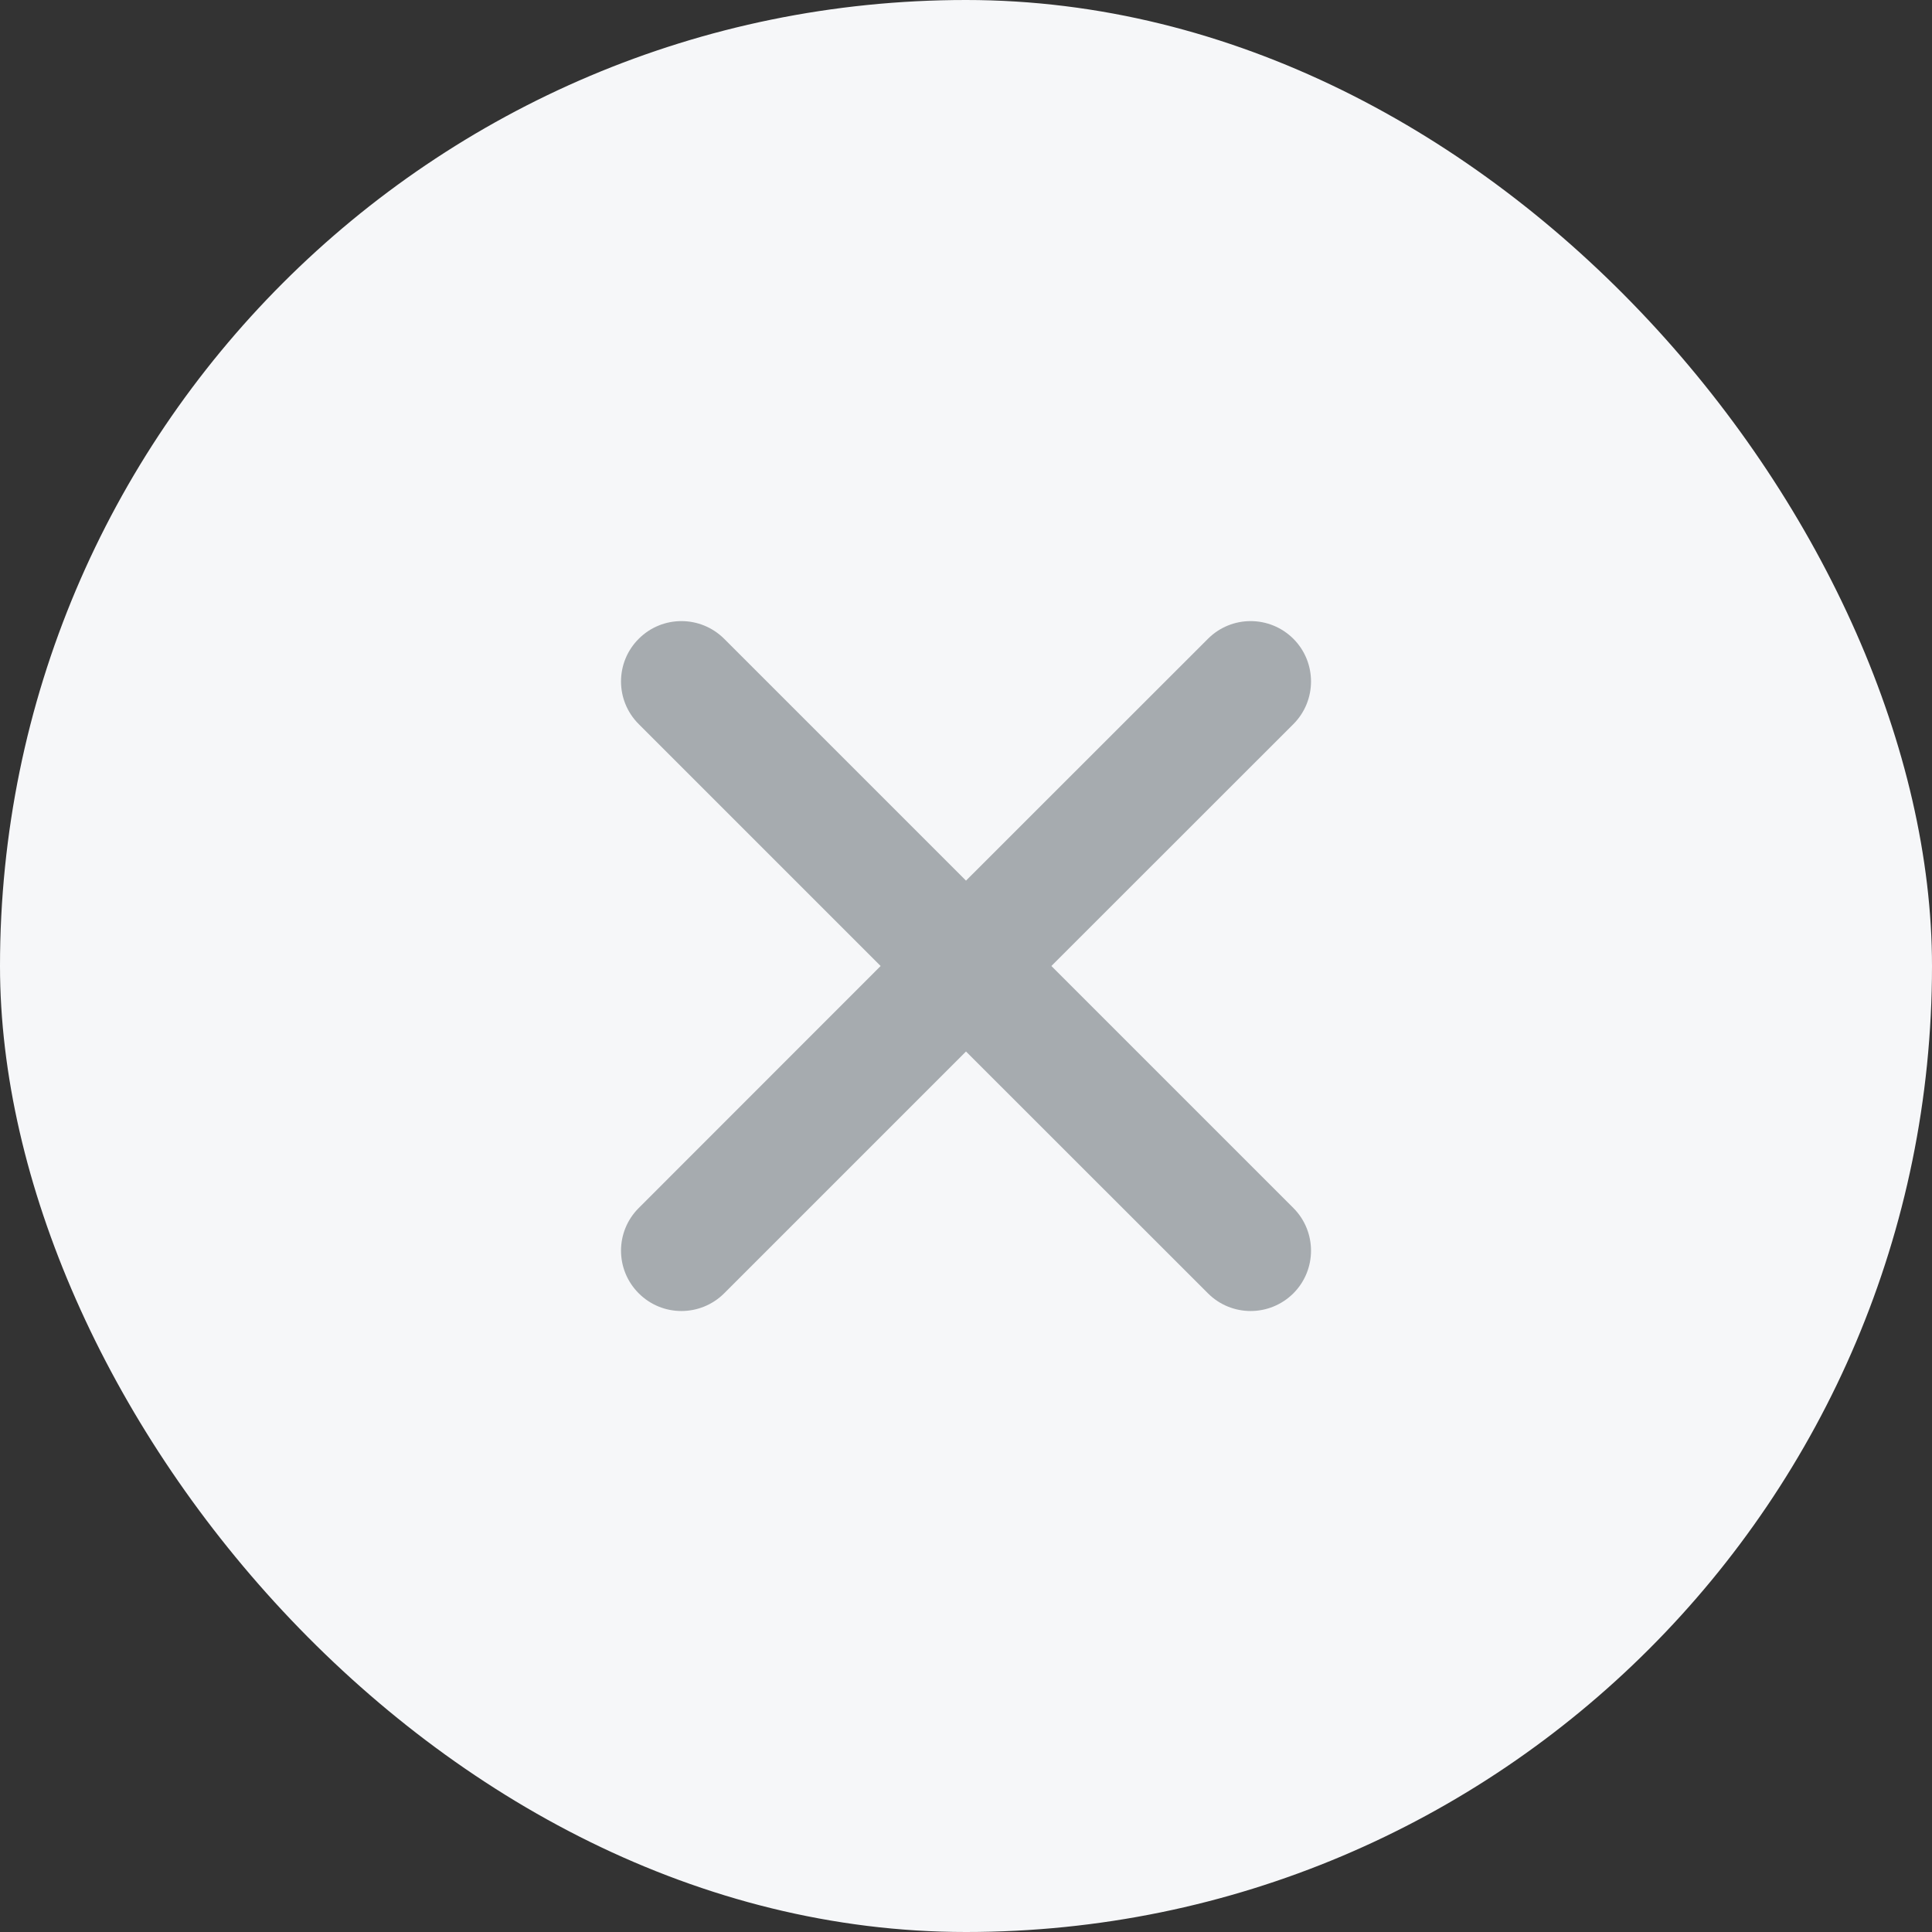 <svg width="16" height="16" viewBox="0 0 16 16" fill="none" xmlns="http://www.w3.org/2000/svg">
<rect x="0" y="0" width="16" height="16" fill="#333333" stroke="none"/>
<rect width="16" height="16" rx="8" fill="#F6F7F9"/>
<path fill-rule="evenodd" clip-rule="evenodd" d="M5.997 5.29C5.801 5.095 5.485 5.095 5.29 5.29C5.094 5.485 5.094 5.802 5.29 5.997L7.293 8L5.29 10.004C5.094 10.199 5.094 10.516 5.29 10.711C5.485 10.906 5.801 10.906 5.997 10.711L8 8.708L10.004 10.711C10.199 10.906 10.515 10.906 10.711 10.711C10.906 10.516 10.906 10.199 10.711 10.004L8.707 8L10.711 5.997C10.906 5.802 10.906 5.485 10.711 5.29C10.515 5.095 10.199 5.095 10.004 5.29L8 7.293L5.997 5.29Z" fill="#A6ABAF"/>
</svg>
